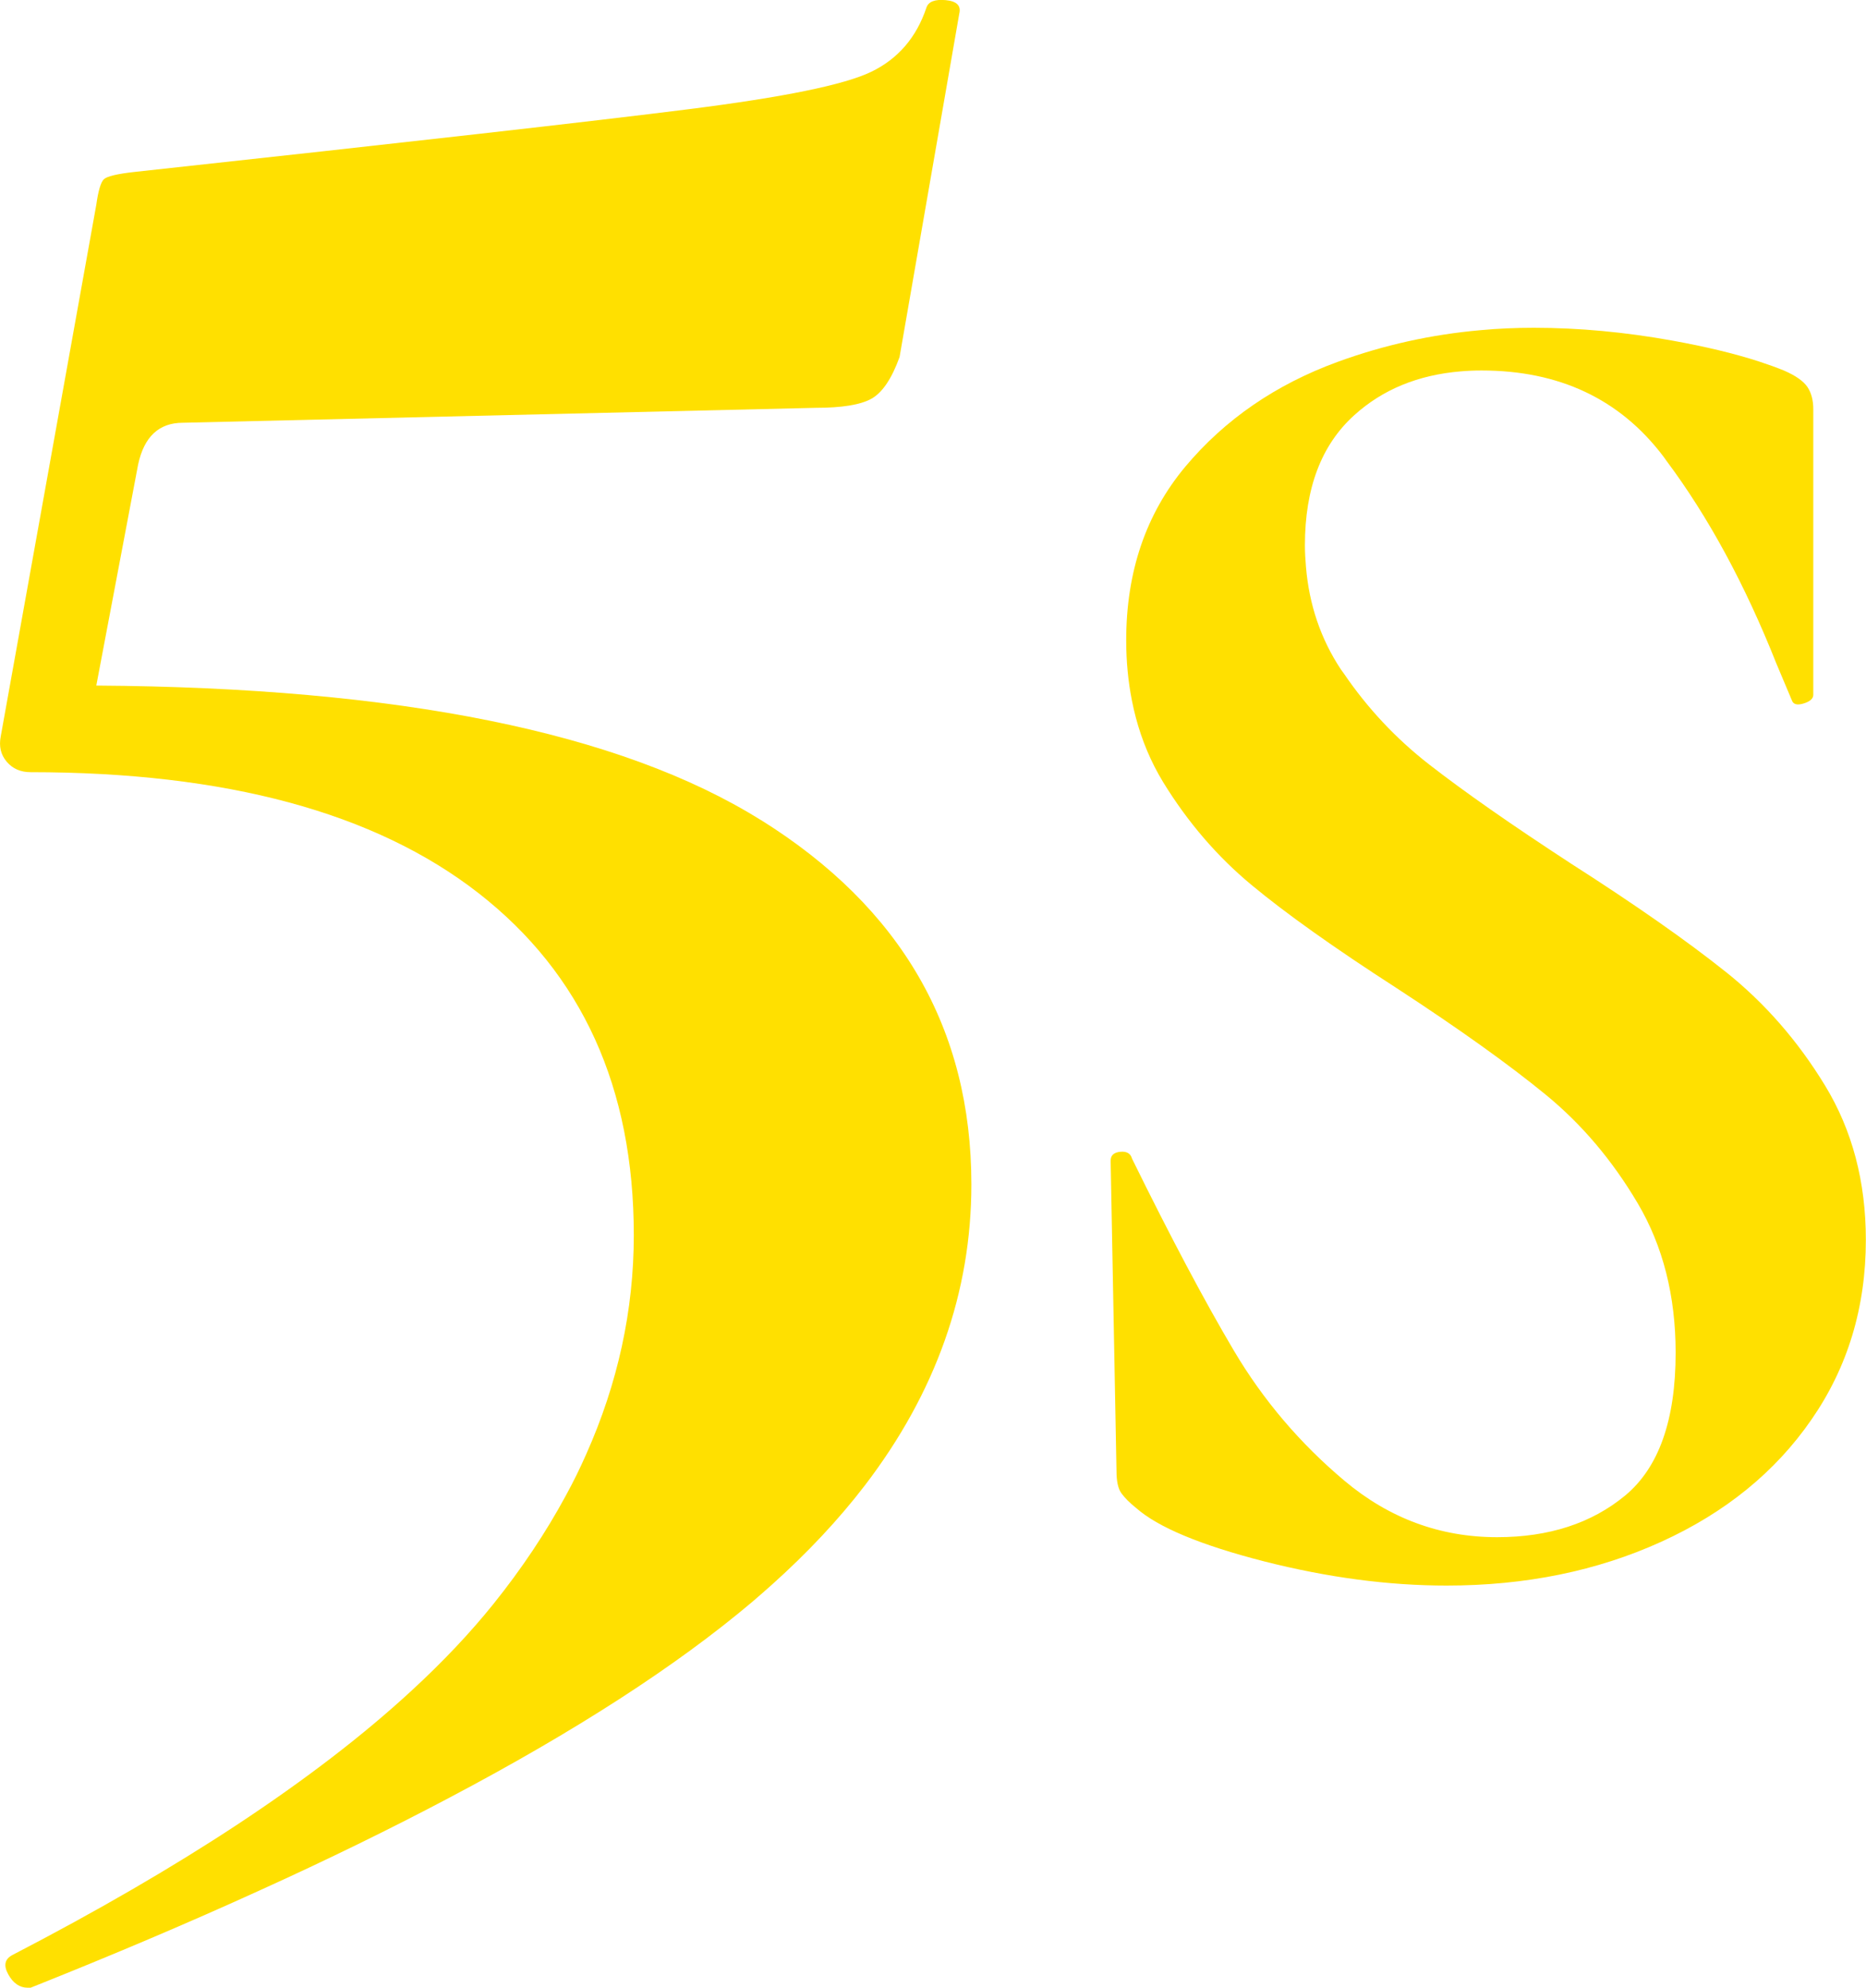 <?xml version="1.0" encoding="UTF-8"?>
<svg id="Layer_2" data-name="Layer 2" xmlns="http://www.w3.org/2000/svg" viewBox="0 0 124.98 133.11">
  <defs>
    <style>
      .cls-1 {
        fill: #ffe000;
      }
    </style>
  </defs>
  <g id="Layer_1-2" data-name="Layer 1">
    <g>
      <path class="cls-1" d="M50.95,54.91c-9.4-5.87-24.23-8.87-44.5-9l2.8-14.8c.4-1.87,1.4-2.8,3-2.8l42.4-1c1.73,0,2.97-.2,3.7-.6,.73-.4,1.37-1.33,1.9-2.8L64.25,.91c.13-.53-.17-.83-.9-.9-.73-.07-1.17,.1-1.3,.5-.67,2-1.9,3.43-3.7,4.3-1.8,.87-5.87,1.7-12.2,2.5-6.33,.8-18.7,2.2-37.1,4.2-1.2,.13-1.9,.3-2.1,.5s-.37,.77-.5,1.7L.05,49.31c-.13,.67,0,1.23,.4,1.7,.4,.47,.93,.7,1.6,.7,13.07,0,23.07,2.7,30,8.1,6.93,5.4,10.4,13.03,10.4,22.9,0,5.04-1.07,9.93-3.19,14.68-.41,.93-.86,1.85-1.36,2.76-1.33,2.46-2.94,4.88-4.85,7.26-1.56,1.94-3.39,3.88-5.5,5.82-3.23,2.98-7.12,5.96-11.65,8.95-4.4,2.9-9.42,5.81-15.05,8.73-.53,.27-.63,.7-.3,1.3,.33,.6,.77,.9,1.3,.9h.2c5.5-2.19,10.61-4.36,15.35-6.52,4.59-2.08,8.81-4.15,12.69-6.2,8.43-4.45,15.19-8.81,20.26-13.09,.46-.39,.91-.79,1.35-1.18,2.39-2.14,4.47-4.36,6.22-6.64,4.75-6.21,7.14-12.93,7.14-20.17,0-10.4-4.7-18.53-14.1-24.4Z"/>
      <path class="cls-1" d="M115.62,65.11c-2.6-2.08-6.07-4.51-10.4-7.28-3.99-2.6-7.15-4.81-9.49-6.63-2.25-1.75-4.14-3.78-5.71-6.08-.07-.1-.14-.19-.21-.29-1.35-2.04-2.13-4.34-2.34-6.88-.04-.47-.07-.95-.07-1.44,0-3.81,1.1-6.72,3.31-8.71,1.9-1.72,4.27-2.69,7.11-2.93,.46-.04,.92-.06,1.41-.06,5.2,0,9.25,1.91,12.15,5.72,.08,.1,.15,.21,.23,.32,2.81,3.76,5.26,8.28,7.37,13.59l1.04,2.47c.09,.26,.35,.33,.78,.2,.43-.13,.65-.33,.65-.58V27.41c0-.6-.13-1.1-.39-1.49-.26-.39-.78-.76-1.56-1.1-.51-.21-1.07-.41-1.68-.61-1.63-.53-3.58-1-5.86-1.41-3.12-.56-6.2-.85-9.23-.85-1.2,0-2.39,.05-3.56,.16-3.31,.29-6.5,1-9.57,2.12-4.16,1.52-7.56,3.86-10.21,7.02-2.64,3.16-3.96,7.04-3.96,11.63,0,1.41,.13,2.75,.38,4.02,.31,1.58,.81,3.05,1.5,4.41,.18,.36,.38,.71,.59,1.06,1.65,2.69,3.62,4.98,5.92,6.89,2.3,1.91,5.52,4.2,9.69,6.89,4.25,2.77,7.58,5.16,10.01,7.15,2.43,1.99,4.48,4.42,6.17,7.28s2.54,6.2,2.54,10.01c0,4.51-1.13,7.69-3.38,9.56-2.25,1.86-5.11,2.79-8.58,2.79-3.81,0-7.22-1.26-10.21-3.77-2.99-2.51-5.46-5.42-7.41-8.71-1.95-3.29-4.23-7.58-6.83-12.87-.09-.34-.35-.5-.78-.46-.43,.04-.65,.24-.65,.58v.13l.39,20.67c0,.69,.11,1.19,.33,1.49,.22,.3,.54,.63,.98,.98,1.47,1.3,4.33,2.49,8.58,3.58,4.25,1.08,8.32,1.62,12.22,1.62,5.29,0,10.08-.98,14.37-2.93,4.29-1.95,7.65-4.68,10.07-8.19,2.43-3.51,3.64-7.52,3.64-12.03,0-3.9-.91-7.34-2.73-10.33s-4.03-5.52-6.63-7.6Z"/>
    </g>
  </g>
</svg>